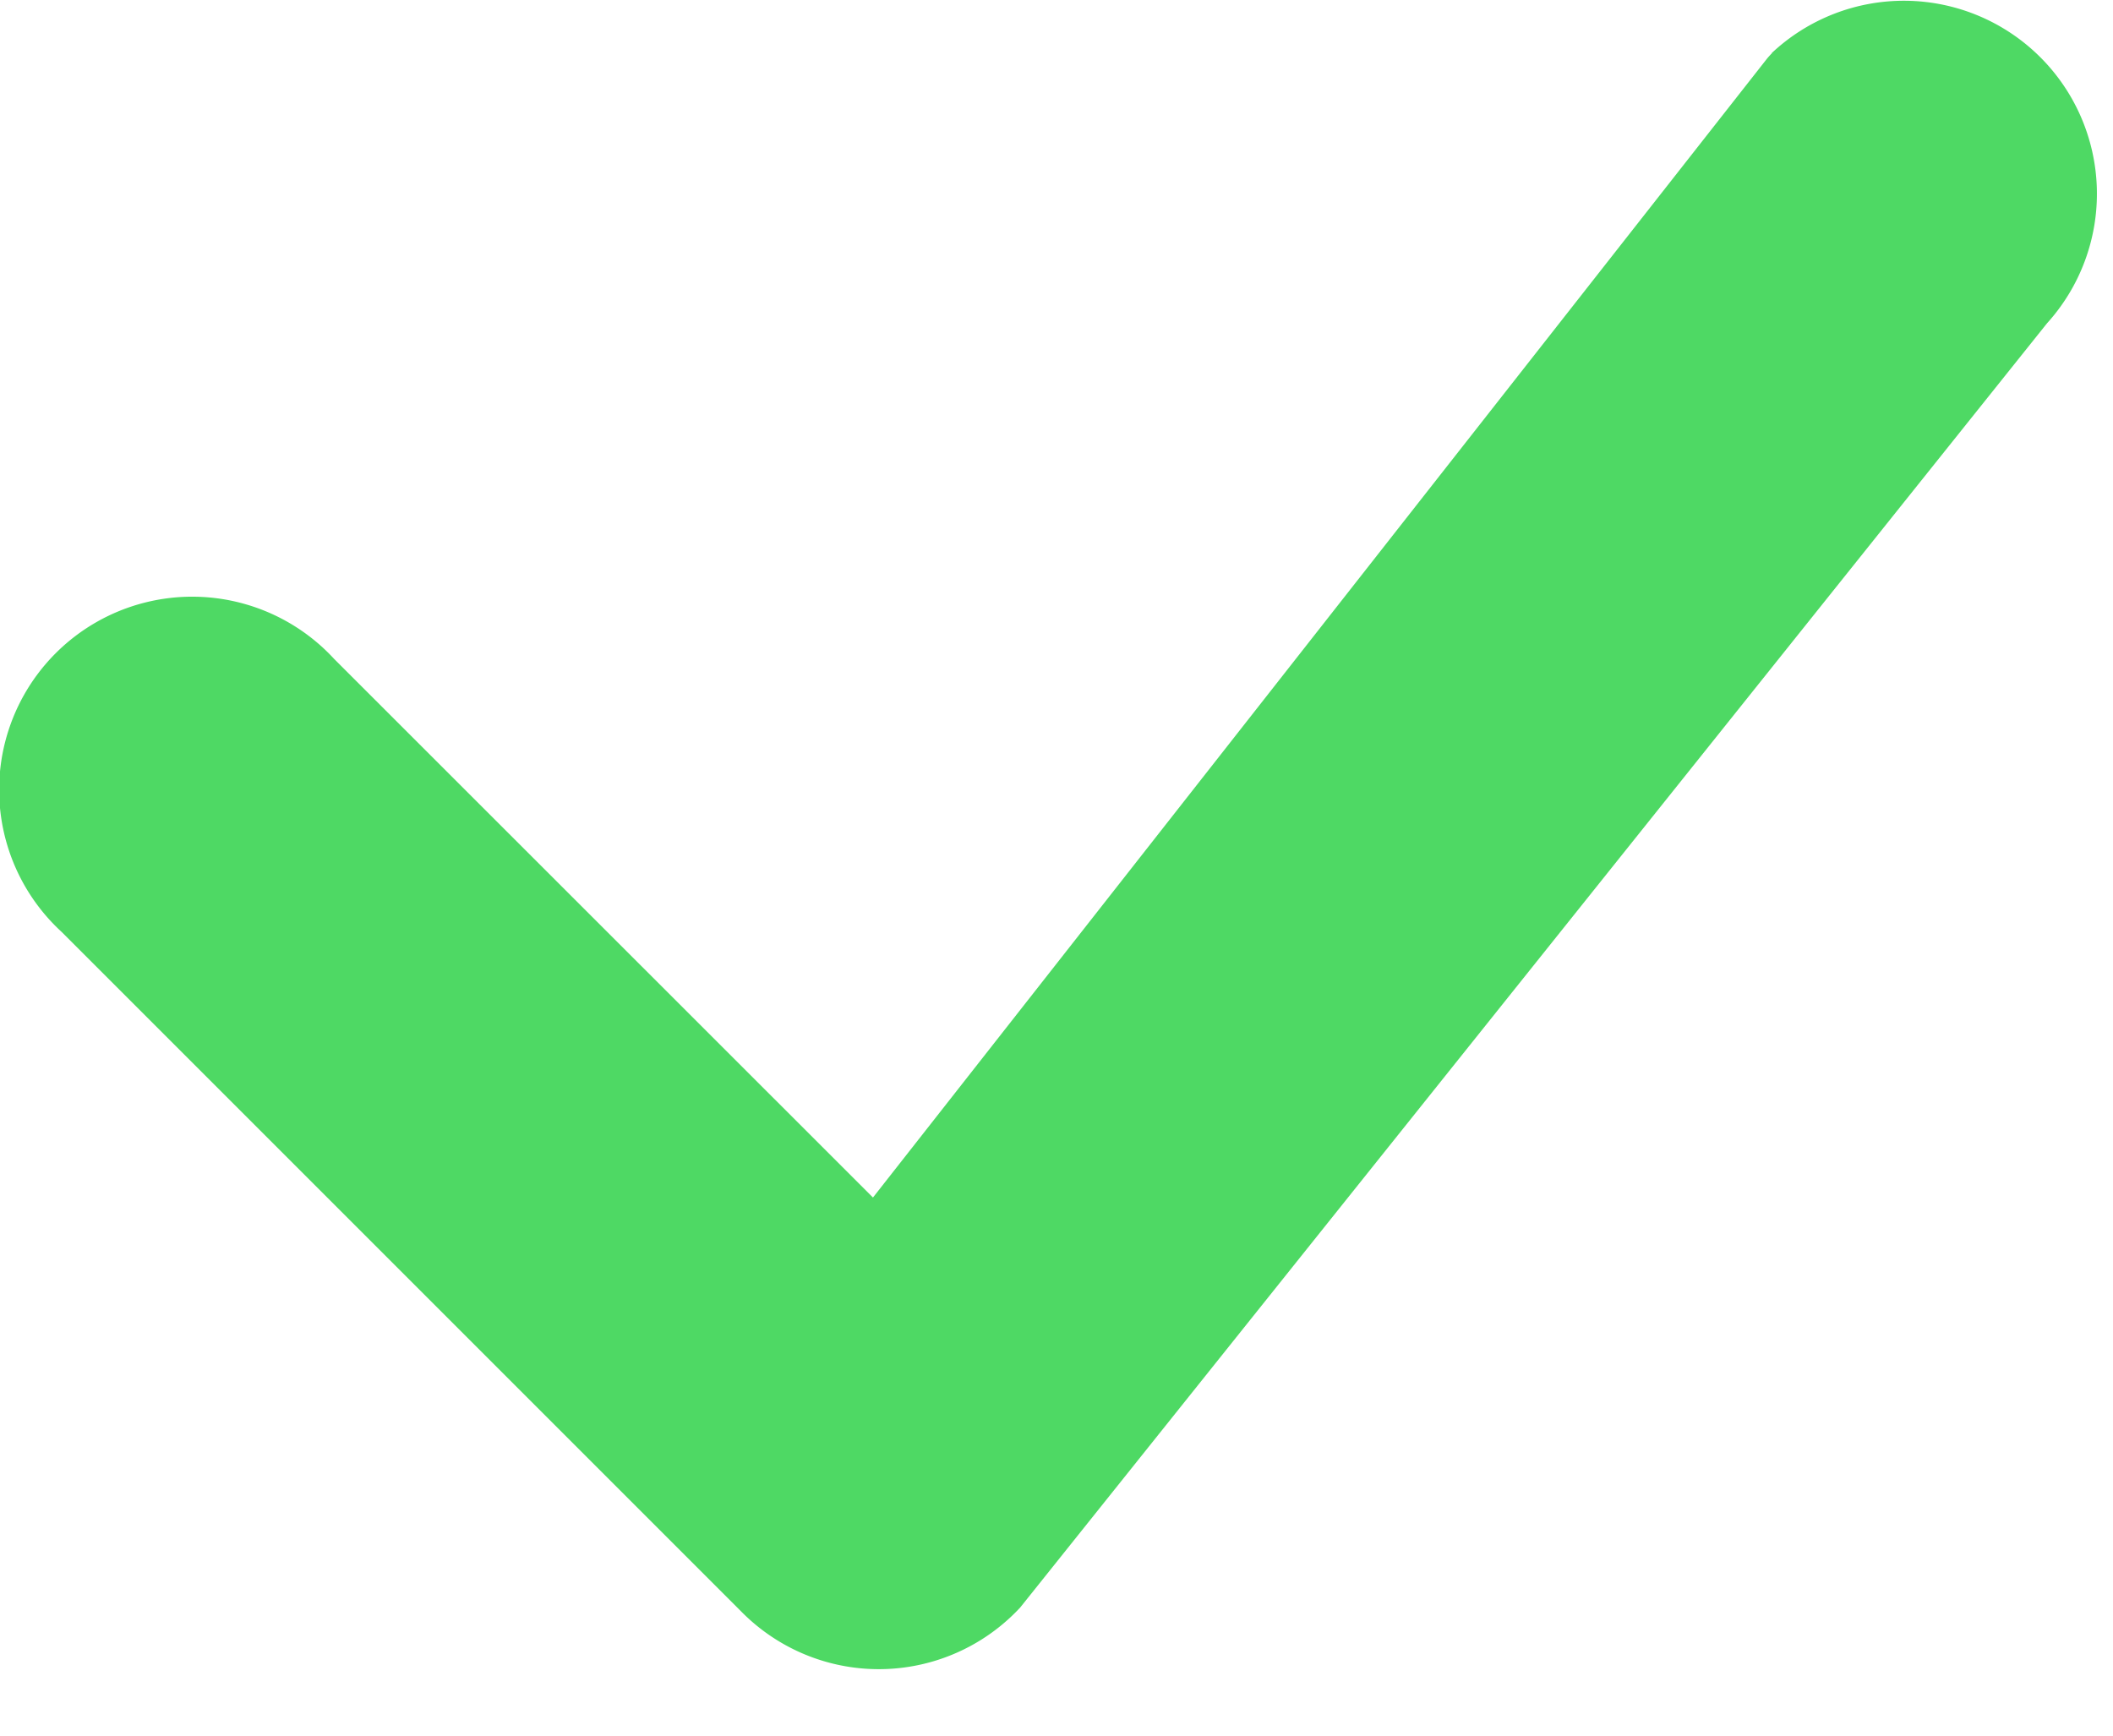 <svg xmlns="http://www.w3.org/2000/svg" width="28" height="23" fill="none"><path fill="#4ED964" d="M23.476.705a2.558 2.558 0 0 1 3.649 3.58L13.519 21.302a2.557 2.557 0 0 1-3.682.068L.814 12.347a2.558 2.558 0 1 1 3.614-3.615l7.14 7.137L23.413.78a.926.926 0 0 1 .068-.075h-.004Z"/></svg>